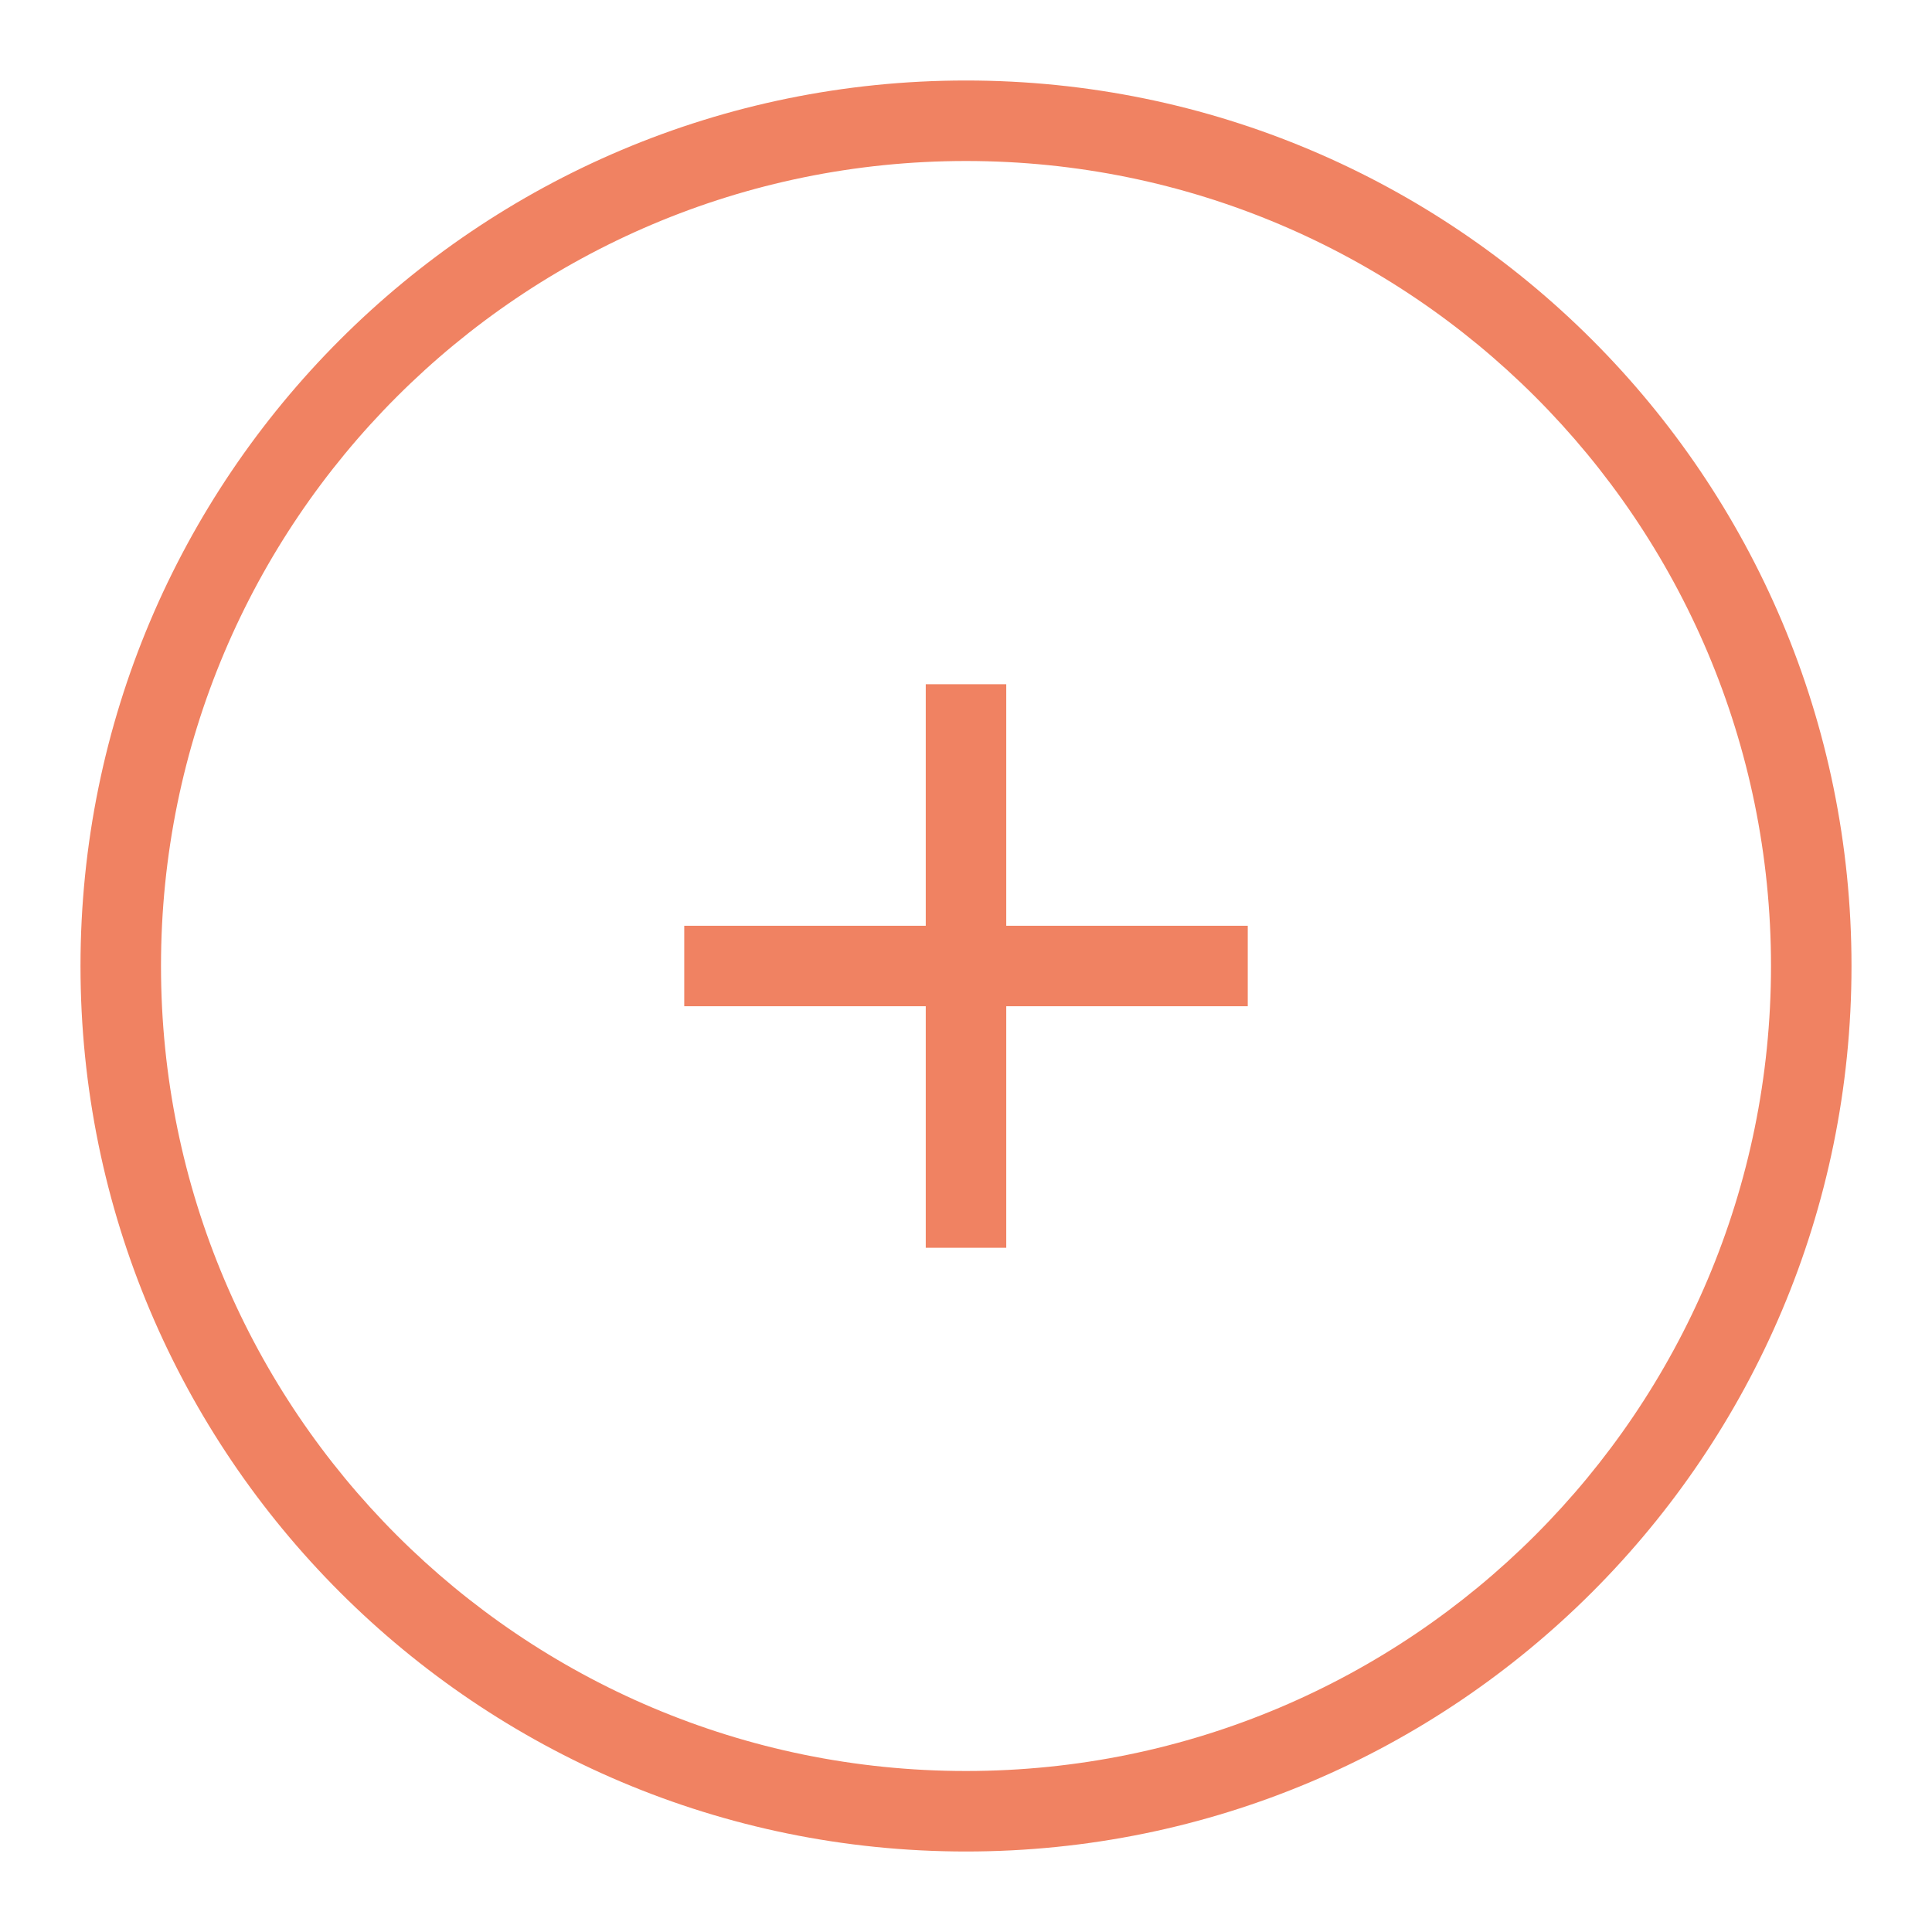 <?xml version="1.0" encoding="UTF-8"?>
<svg width="24px" height="24px" viewBox="0 0 24 24" version="1.1" xmlns="http://www.w3.org/2000/svg" xmlns:xlink="http://www.w3.org/1999/xlink">
    <!-- Generator: Sketch 49.2 (51160) - http://www.bohemiancoding.com/sketch -->
    <title>icon/ic-circle-add-active</title>
    <desc>Created with Sketch.</desc>
    <defs>
        <path d="M12,22 C17.523,22 22,17.523 22,12 C22,6.477 17.523,2 12,2 C6.477,2 2,6.477 2,12 C2,17.523 6.477,22 12,22 Z M12.5,11.5 L12.5,8.5 L11.5,8.5 L11.5,11.5 L8.5,11.5 L8.5,12.5 L11.5,12.5 L11.5,15.5 L12.5,15.5 L12.5,12.5 L15.5,12.5 L15.5,11.5 L12.5,11.5 Z M12,23 C5.925,23 1,18.075 1,12 C1,5.925 5.925,1 12,1 C18.075,1 23,5.925 23,12 C23,18.075 18.075,23 12,23 Z" id="path-1"></path>
    </defs>
    <g id="icon/ic-circle-add-active" stroke="none" stroke-width="1" fill="none" fill-rule="evenodd">
        <g id="-g-ic-circle-add-active">
            <rect id="bound" x="0" y="0" width="24" height="24"></rect>
            <mask id="mask-2" fill="white">
                <use xlink:href="#path-1"></use>
            </mask>
            <use id="Icon" fill="#F08262" fill-rule="nonzero" xlink:href="#path-1"></use>
        </g>
    </g>
</svg>